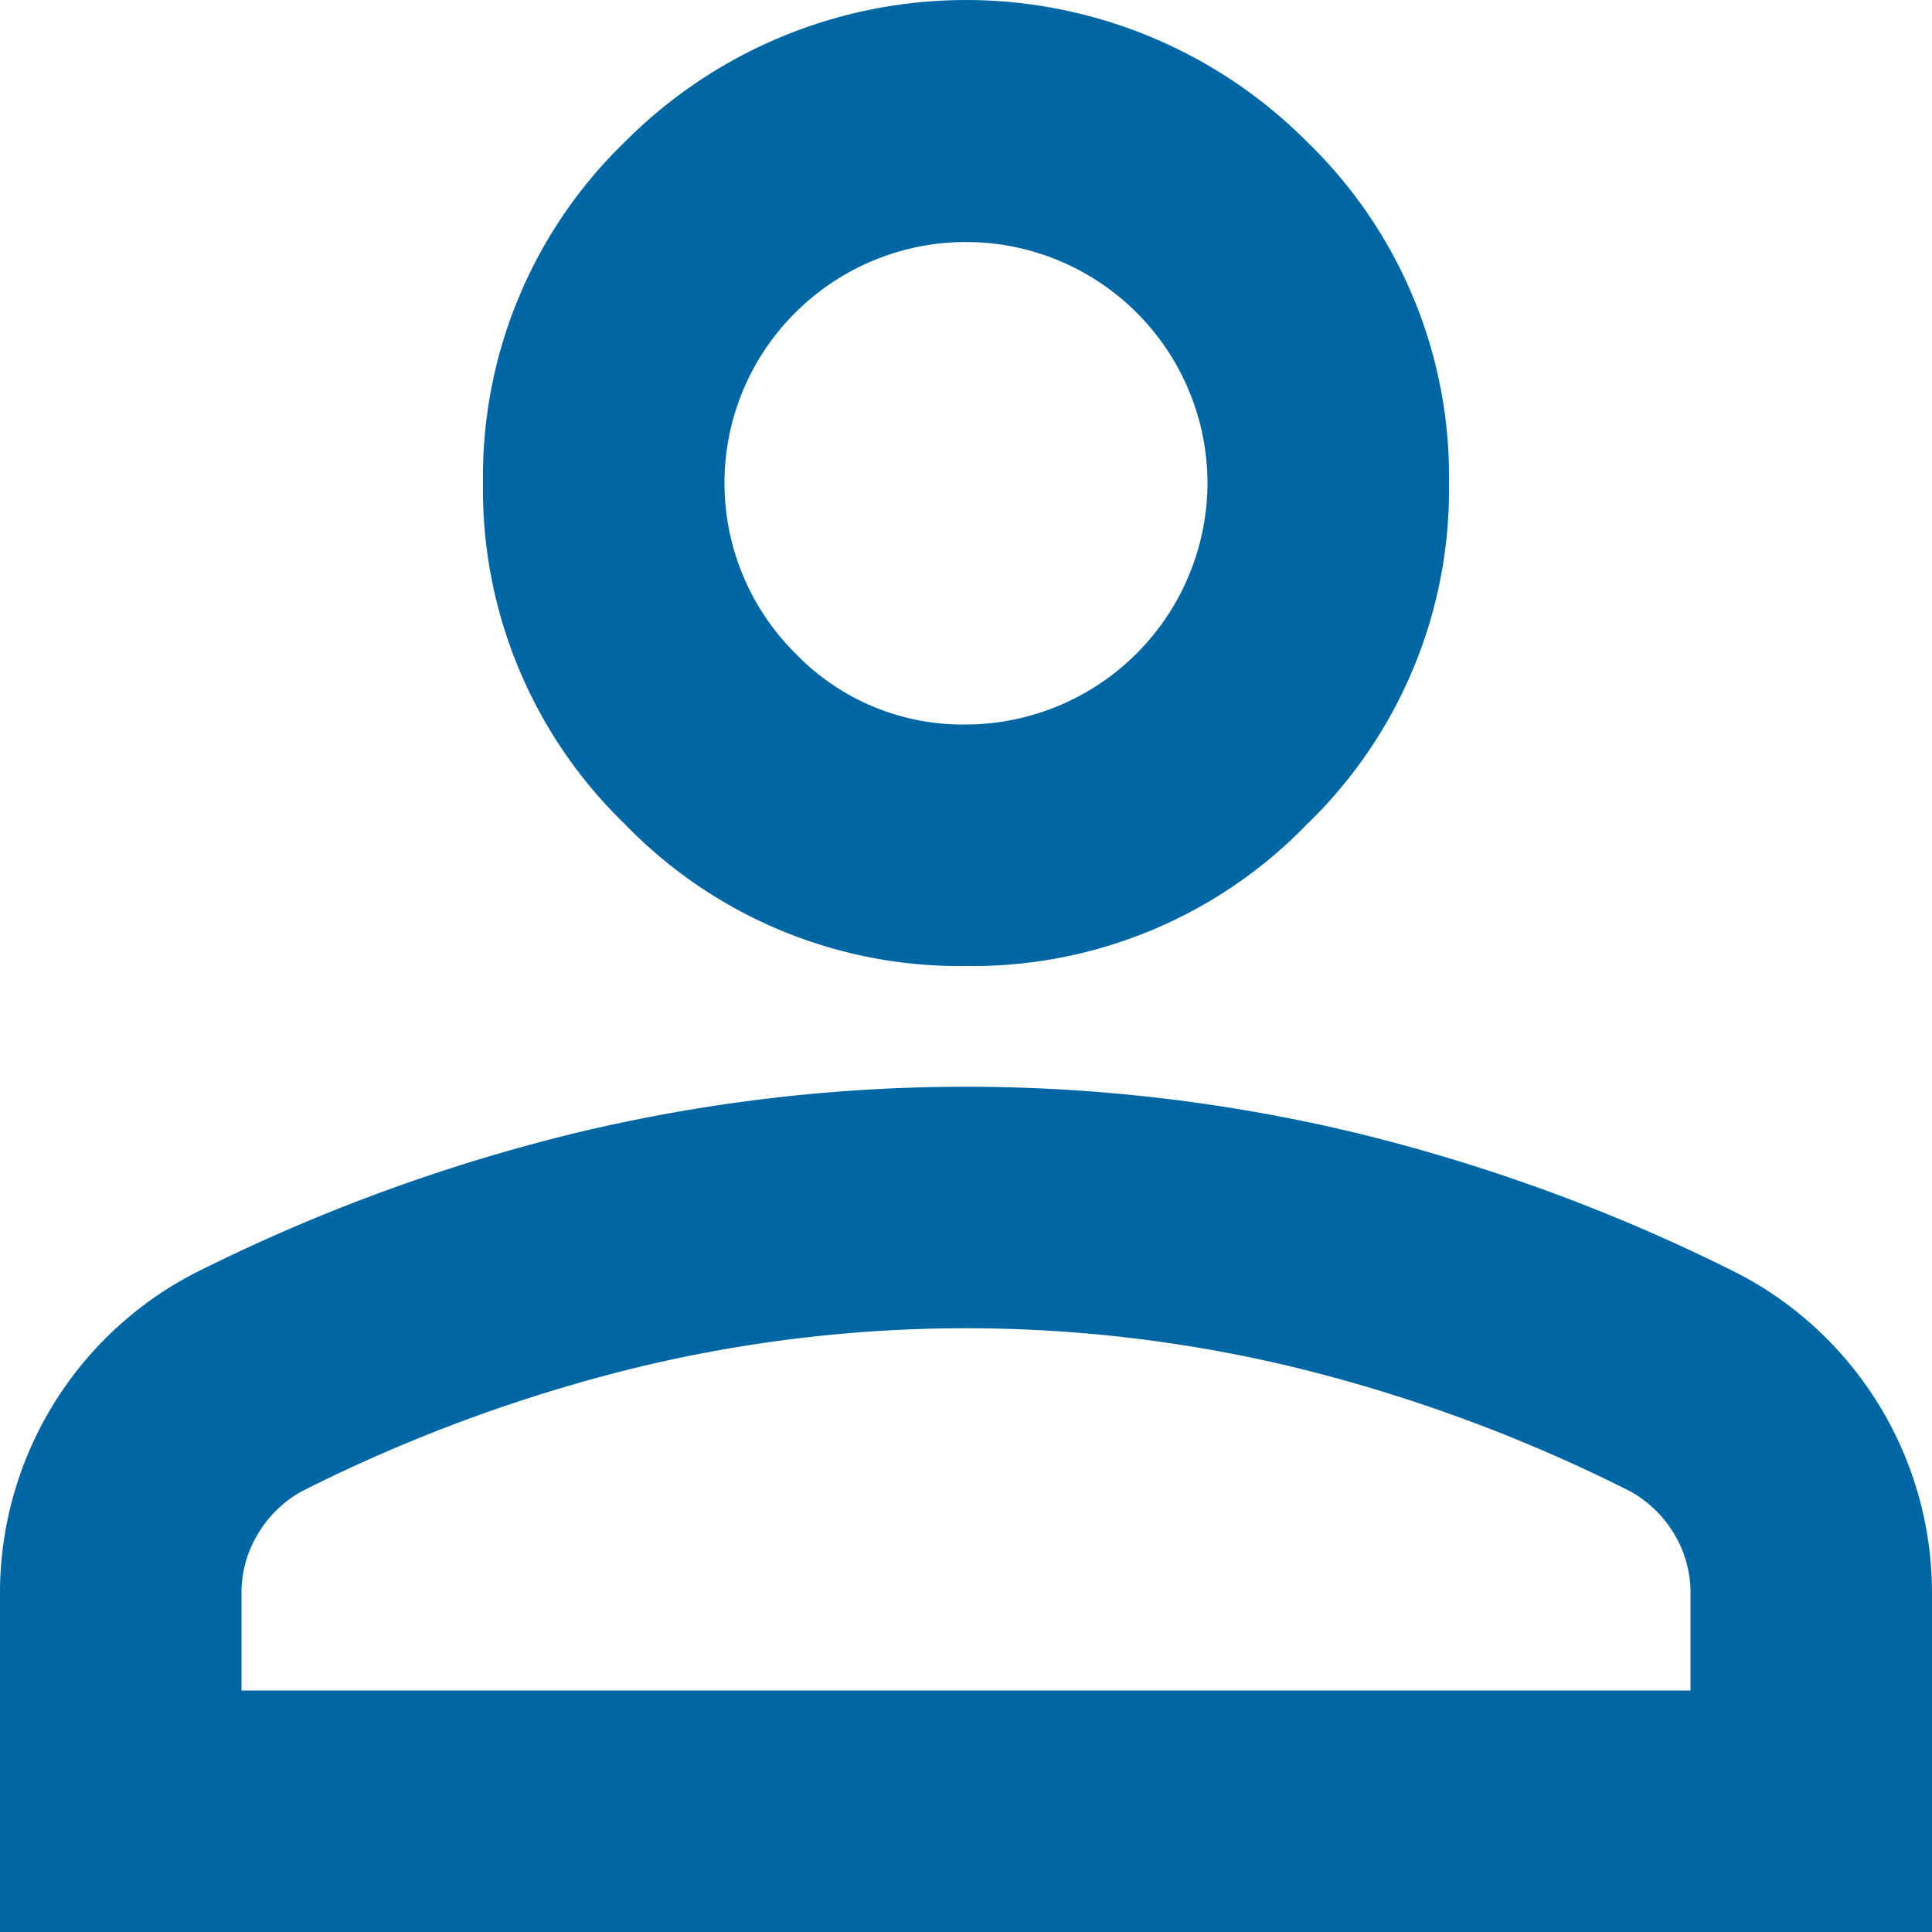 <svg xmlns="http://www.w3.org/2000/svg" width="16" height="16" viewBox="0 0 16 16">
  <path id="icon-user" d="M12,12a3.852,3.852,0,0,1-2.825-1.175A3.852,3.852,0,0,1,8,8,3.852,3.852,0,0,1,9.175,5.175a3.984,3.984,0,0,1,5.65,0A3.852,3.852,0,0,1,16,8a3.852,3.852,0,0,1-1.175,2.825A3.852,3.852,0,0,1,12,12ZM4,20V17.2a2.983,2.983,0,0,1,1.6-2.65,14.867,14.867,0,0,1,3.15-1.163,13.84,13.84,0,0,1,6.5,0A14.866,14.866,0,0,1,18.4,14.55,2.983,2.983,0,0,1,20,17.2V20Zm2-2H18v-.8a.943.943,0,0,0-.137-.5.977.977,0,0,0-.363-.35,13.056,13.056,0,0,0-2.725-1.013,11.594,11.594,0,0,0-5.55,0A13.056,13.056,0,0,0,6.5,16.35a.969.969,0,0,0-.362.35A.937.937,0,0,0,6,17.2Zm6-8a2.006,2.006,0,0,0,2-2,2,2,0,0,0-3.412-1.412,1.989,1.989,0,0,0,0,2.824A1.923,1.923,0,0,0,12,10ZM12,8ZM12,18Z" transform="translate(-4 -4)" fill="#0066a4"/>
</svg>
